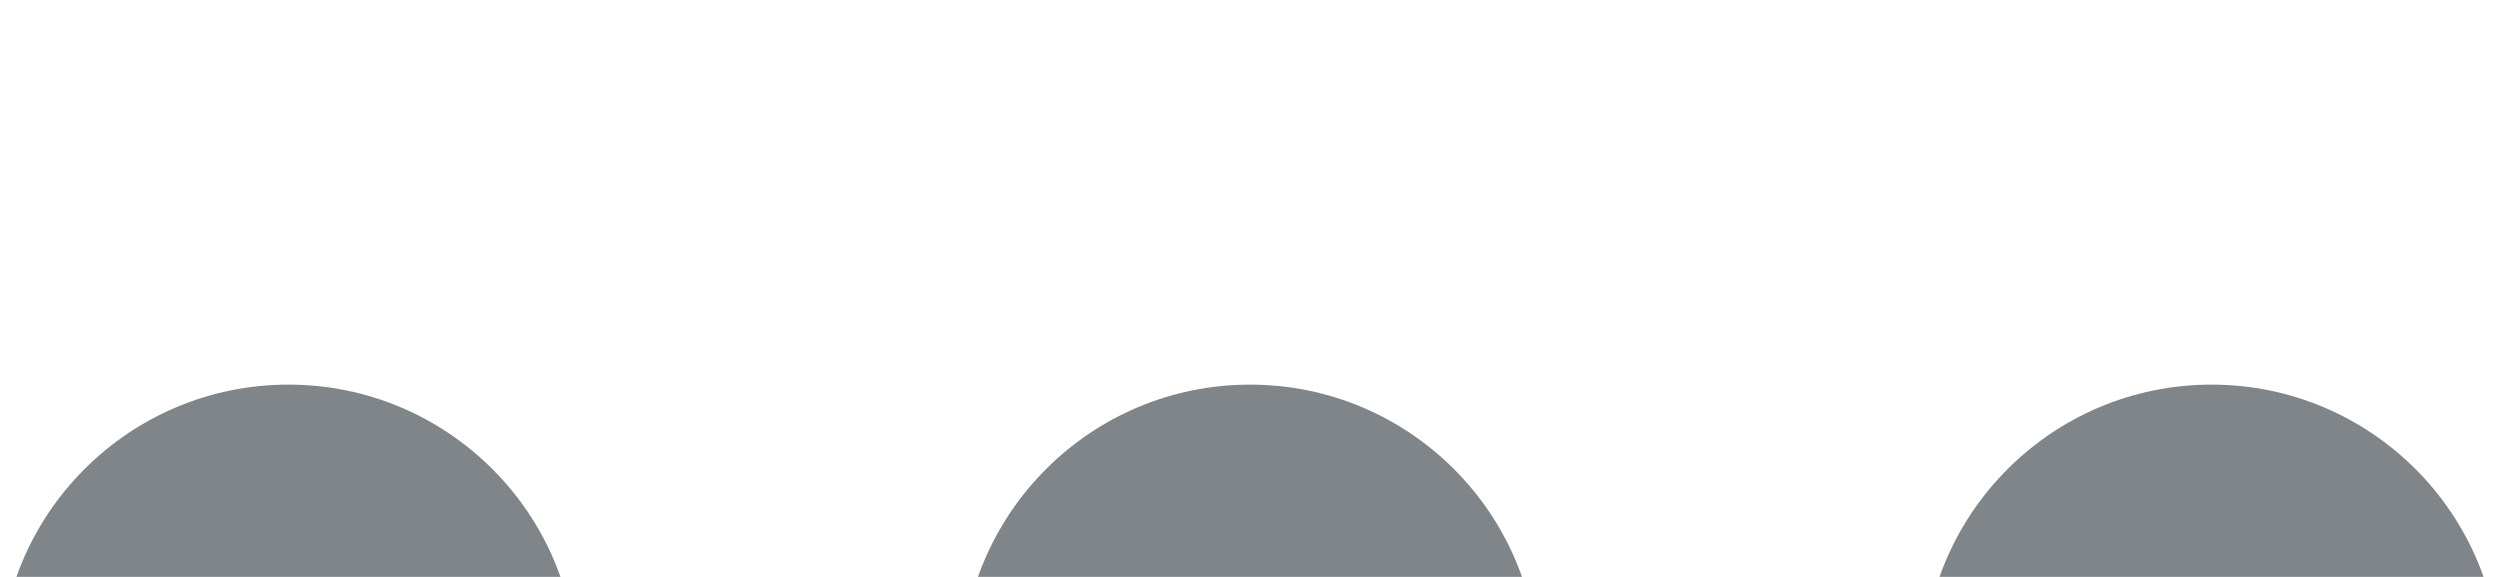 <svg width="26" height="6" viewBox="0 0 26 6" fill="none" xmlns="http://www.w3.org/2000/svg">
<g clip-path="url(#clip0_956_7493)">
<g filter="url(#filter0_d_956_7493)">
<path fill-rule="evenodd" clip-rule="evenodd" d="M6 3C6 4.657 4.657 6 3 6C1.343 6 0 4.657 0 3C0 1.343 1.343 0 3 0C4.657 0 6 1.343 6 3ZM16 3C16 4.657 14.657 6 13 6C11.343 6 10 4.657 10 3C10 1.343 11.343 0 13 0C14.657 0 16 1.343 16 3ZM23 6C24.657 6 26 4.657 26 3C26 1.343 24.657 0 23 0C21.343 0 20 1.343 20 3C20 4.657 21.343 6 23 6Z" fill="#80858A"/>
</g>
</g>
<defs>
<filter id="filter0_d_956_7493" x="-4" y="0" width="34" height="14" filterUnits="userSpaceOnUse" color-interpolation-filters="sRGB">
<feFlood flood-opacity="0" result="BackgroundImageFix"/>
<feColorMatrix in="SourceAlpha" type="matrix" values="0 0 0 0 0 0 0 0 0 0 0 0 0 0 0 0 0 0 127 0" result="hardAlpha"/>
<feOffset dy="4"/>
<feGaussianBlur stdDeviation="2"/>
<feComposite in2="hardAlpha" operator="out"/>
<feColorMatrix type="matrix" values="0 0 0 0 0 0 0 0 0 0 0 0 0 0 0 0 0 0 0.25 0"/>
<feBlend mode="normal" in2="BackgroundImageFix" result="effect1_dropShadow_956_7493"/>
<feBlend mode="normal" in="SourceGraphic" in2="effect1_dropShadow_956_7493" result="shape"/>
</filter>
<clipPath id="clip0_956_7493">
<rect width="26" height="6" fill="white"/>
</clipPath>
</defs>
</svg>

